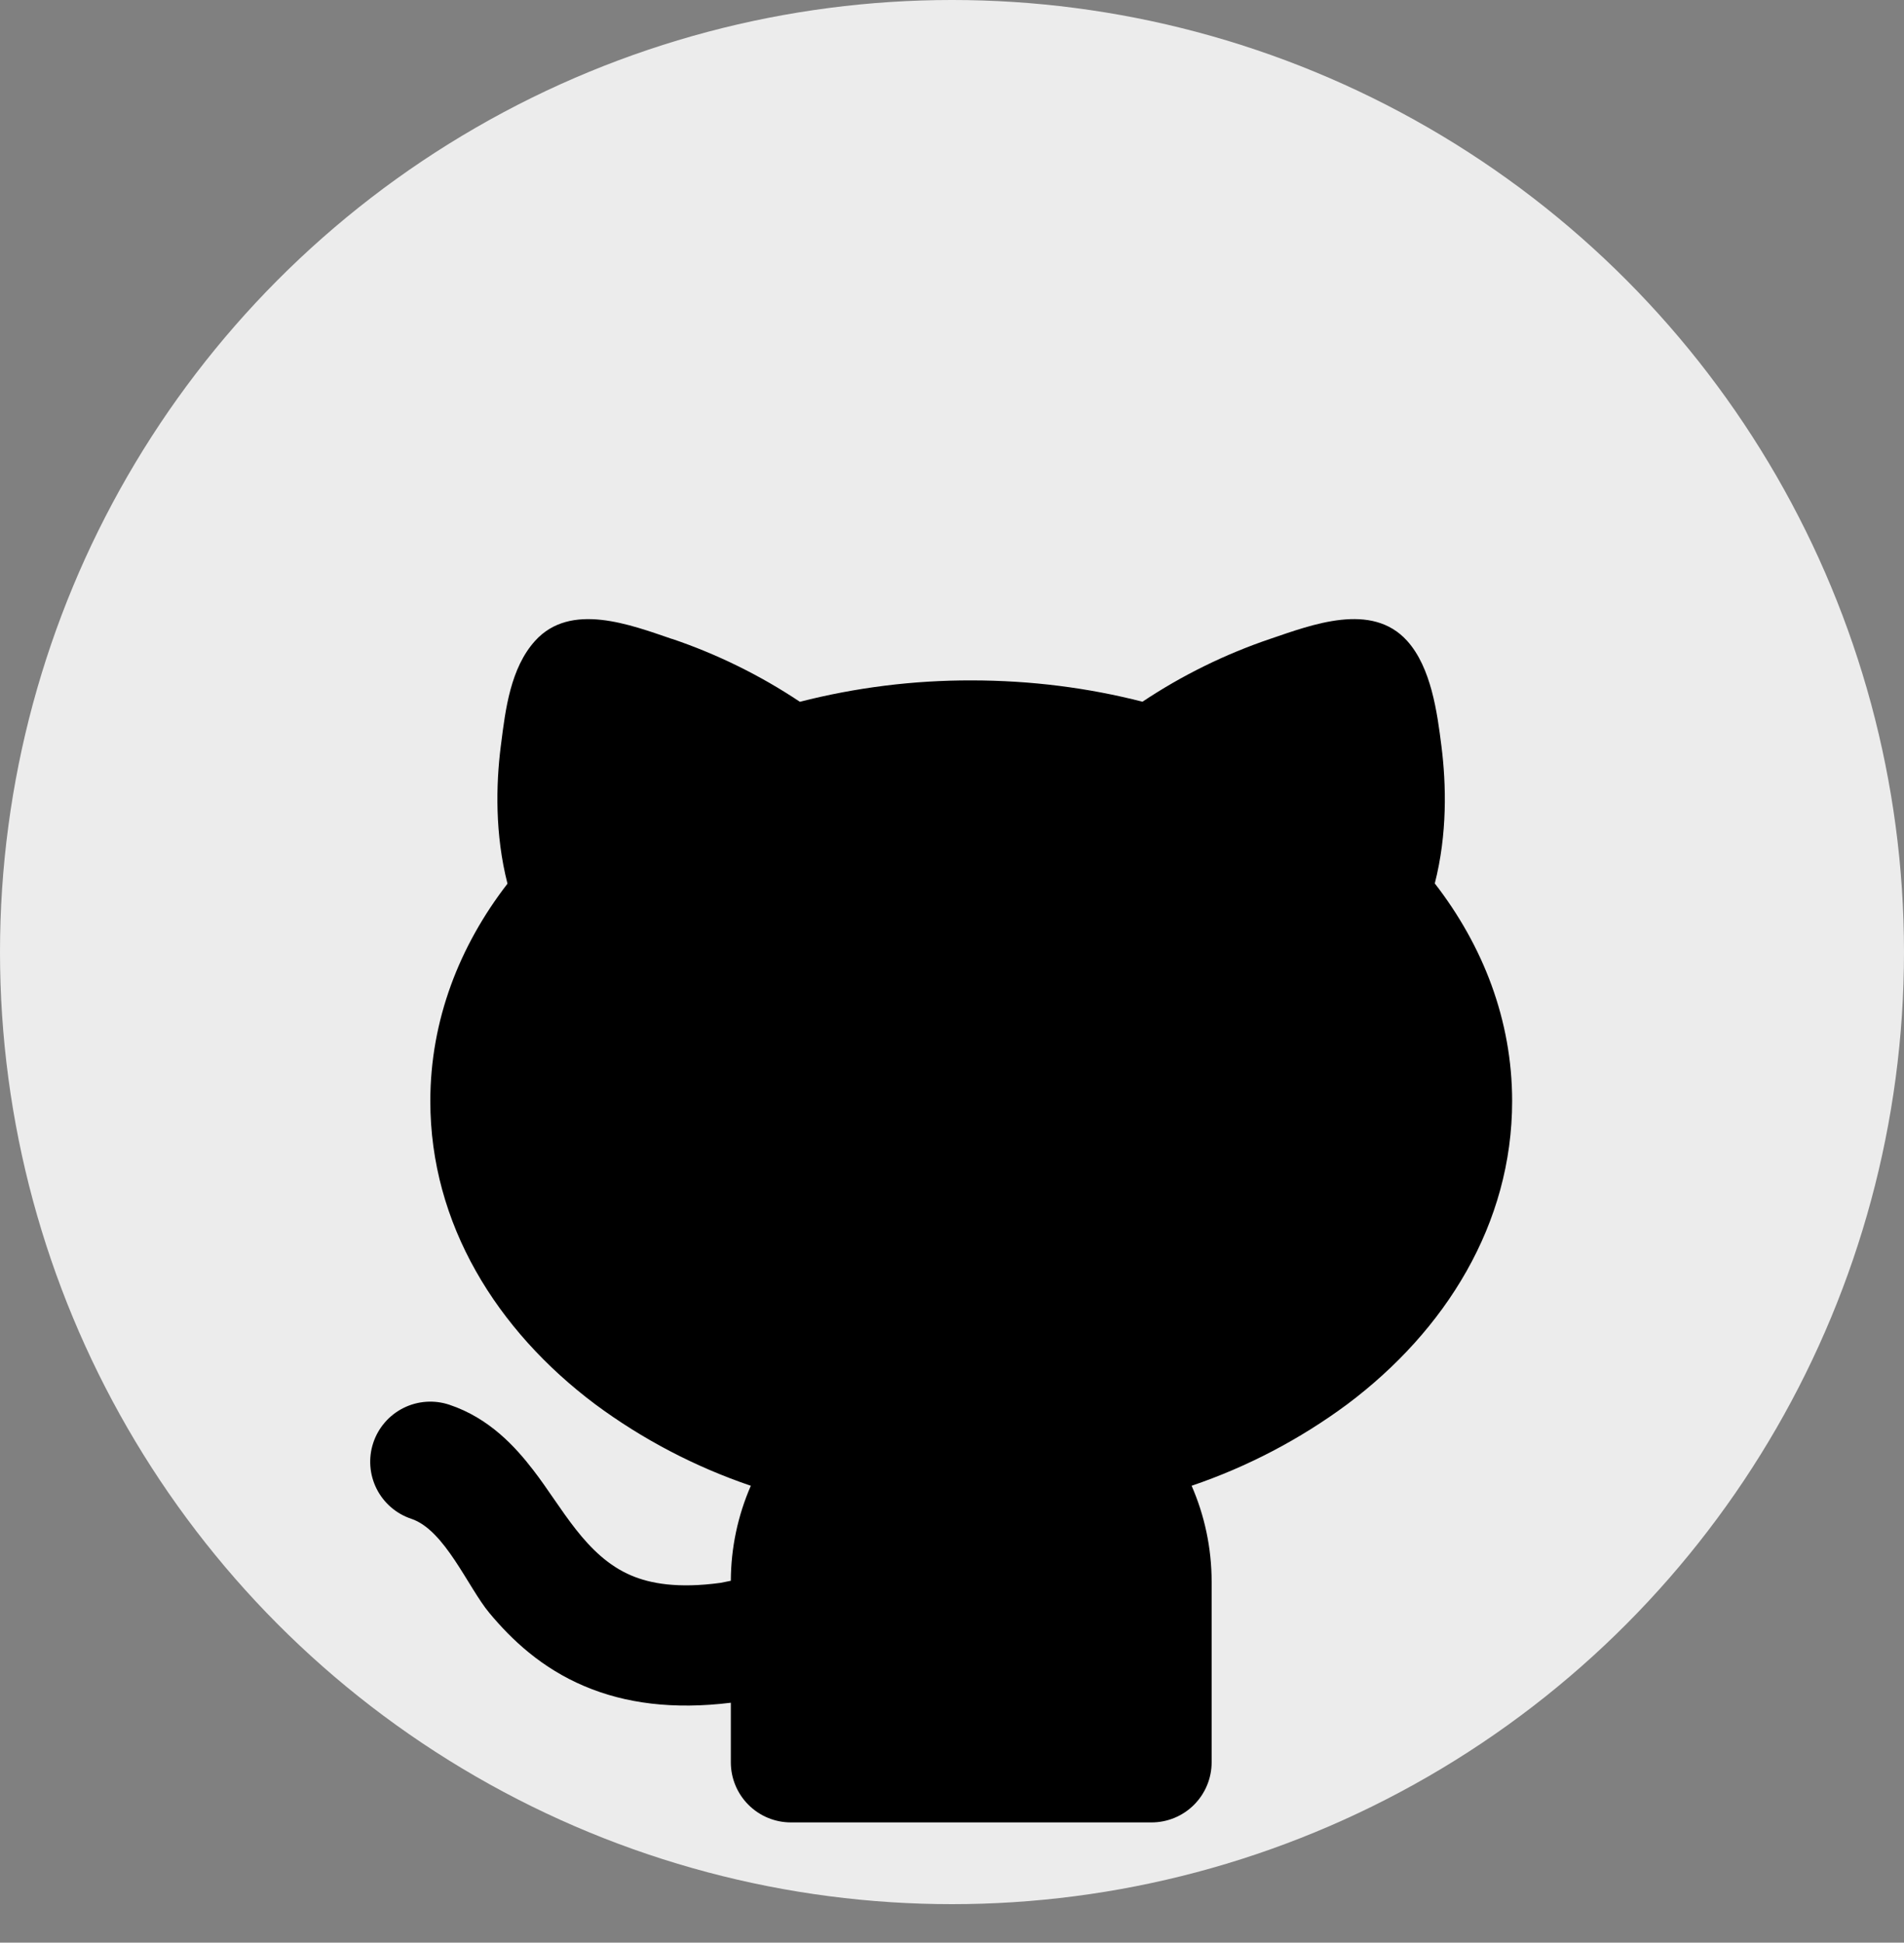 <svg width="99" height="101" viewBox="0 0 99 101" fill="none" xmlns="http://www.w3.org/2000/svg">
<rect x="0" y="0" width="99" height="101" fill="#808080" stroke="none"/>
<circle cx="49.5" cy="49.5" r="49.5" fill="#ECECEC"/>
<g clip-path="url(#clip0_0_1)">
<path d="M34.95 33.218C37.297 34.014 39.529 35.112 41.59 36.487C44.502 35.743 47.495 35.369 50.5 35.375C53.603 35.375 56.597 35.762 59.403 36.484C61.463 35.111 63.695 34.013 66.04 33.218C68.219 32.478 71.322 31.278 73.165 33.319C74.415 34.706 74.728 37.031 74.95 38.806C75.2 40.787 75.259 43.368 74.603 45.931C77.112 49.172 78.625 53.037 78.625 57.25C78.625 63.631 75.168 69.172 70.053 73.009C67.591 74.833 64.86 76.262 61.959 77.247C62.628 78.778 63 80.472 63 82.25V91.625C63 92.454 62.67 93.248 62.084 93.834C61.498 94.421 60.703 94.75 59.875 94.75H41.125C40.296 94.75 39.501 94.421 38.915 93.834C38.329 93.248 38 92.454 38 91.625V88.528C35.015 88.894 32.512 88.569 30.384 87.665C28.159 86.722 26.609 85.259 25.444 83.859C24.337 82.534 23.131 79.547 21.387 78.965C20.998 78.836 20.638 78.631 20.328 78.362C20.017 78.093 19.763 77.766 19.579 77.398C19.209 76.657 19.147 75.799 19.409 75.012C19.671 74.226 20.235 73.575 20.976 73.204C21.717 72.834 22.576 72.772 23.362 73.034C25.444 73.728 26.8 75.228 27.728 76.434C29.228 78.372 30.447 80.903 32.822 81.912C33.8 82.328 35.234 82.6 37.478 82.293L38 82.187C38.006 80.487 38.36 78.805 39.04 77.247C36.139 76.262 33.408 74.833 30.947 73.009C25.831 69.172 22.375 63.634 22.375 57.25C22.375 53.044 23.884 49.181 26.387 45.944C25.731 43.381 25.787 40.794 26.037 38.809L26.053 38.69C26.281 36.872 26.547 34.731 27.822 33.319C29.665 31.278 32.772 32.481 34.947 33.222L34.95 33.218Z" fill="black"/>
</g>
<defs>
<clipPath id="clip0_0_1">
<rect width="75" height="75" fill="white" transform="translate(13 26)"/>
</clipPath>
</defs>
</svg>
